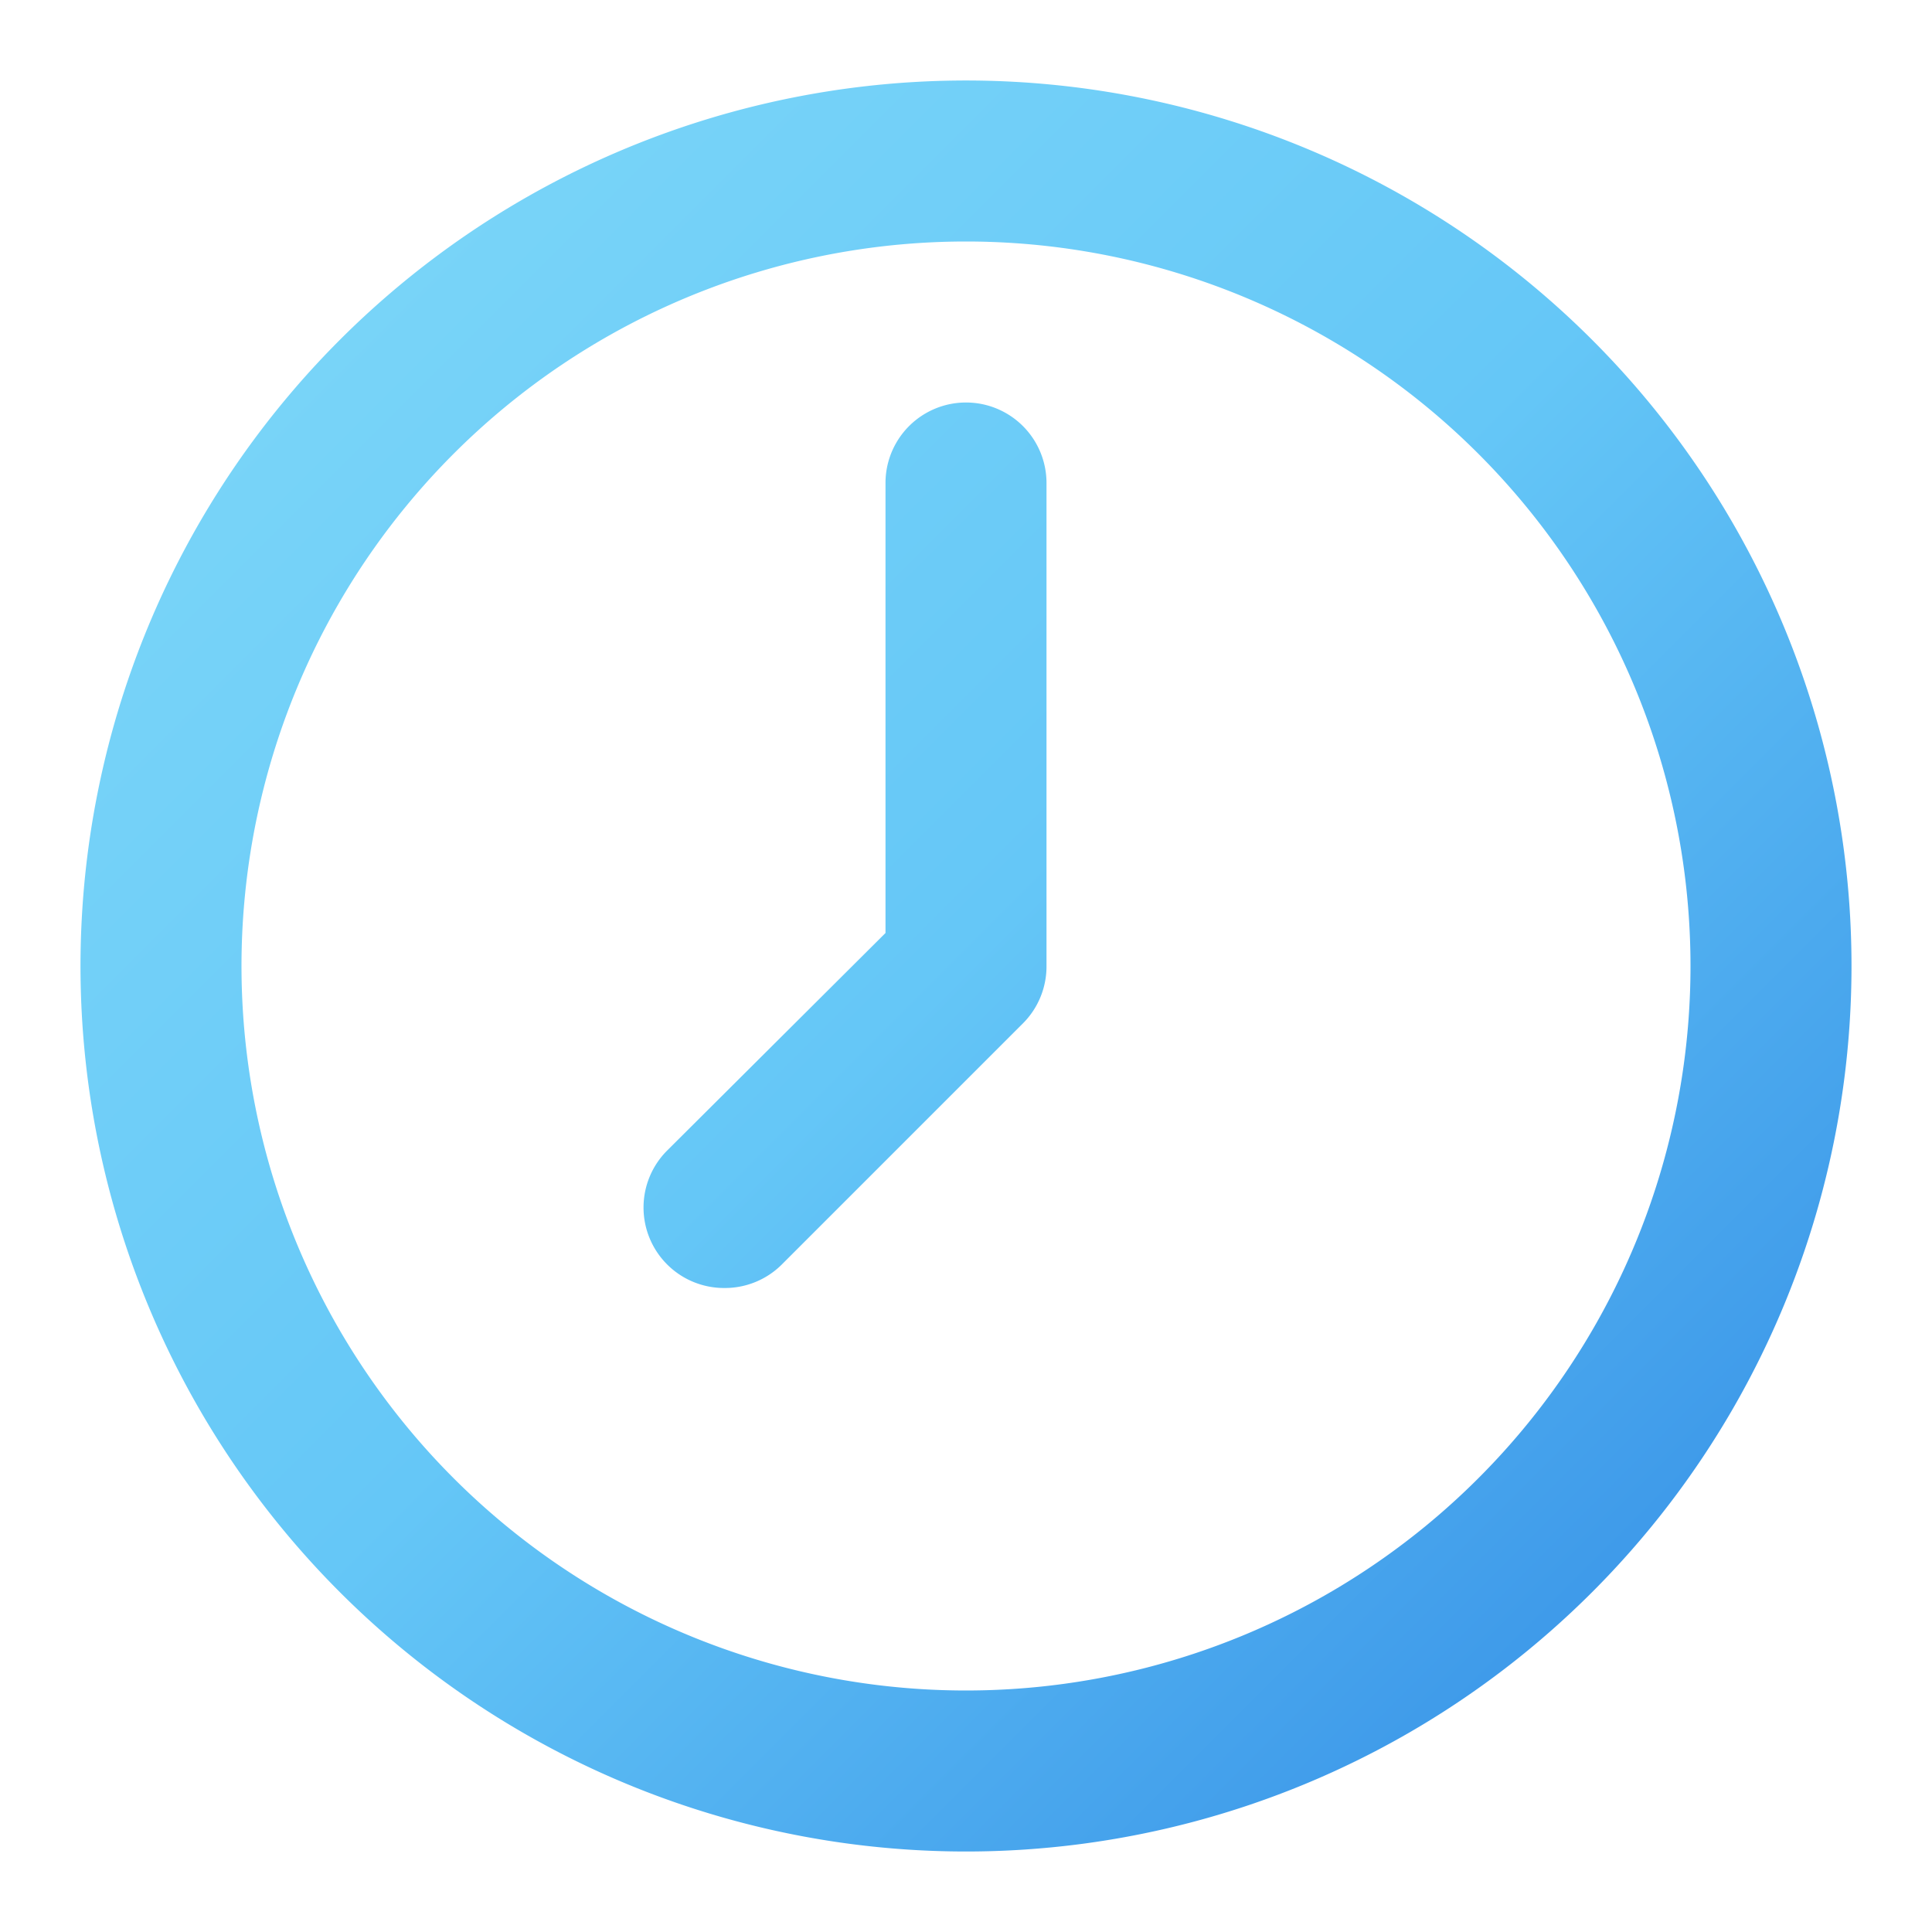 <svg xmlns="http://www.w3.org/2000/svg" data-name="Gradient Line" viewBox="0 0 24 24" id="clock"><defs><linearGradient id="a" x1="-10.02" x2="32.76" y1="-10.02" y2="32.76" gradientUnits="userSpaceOnUse"><stop offset="0" stop-color="#9cecfb"></stop><stop offset=".51" stop-color="#65c7f7"></stop><stop offset="1" stop-color="#0052d4"></stop></linearGradient></defs><path fill="url(#a)" d="M12,23A11,11,0,1,1,23,12,11,11,0,0,1,12,23ZM12,3a9,9,0,1,0,9,9A9,9,0,0,0,12,3ZM9,16a1,1,0,0,1-.71-.29,1,1,0,0,1,0-1.42L11,11.59V6a1,1,0,0,1,2,0v6a1,1,0,0,1-.29.71l-3,3A1,1,0,0,1,9,16Z"></path></svg>
